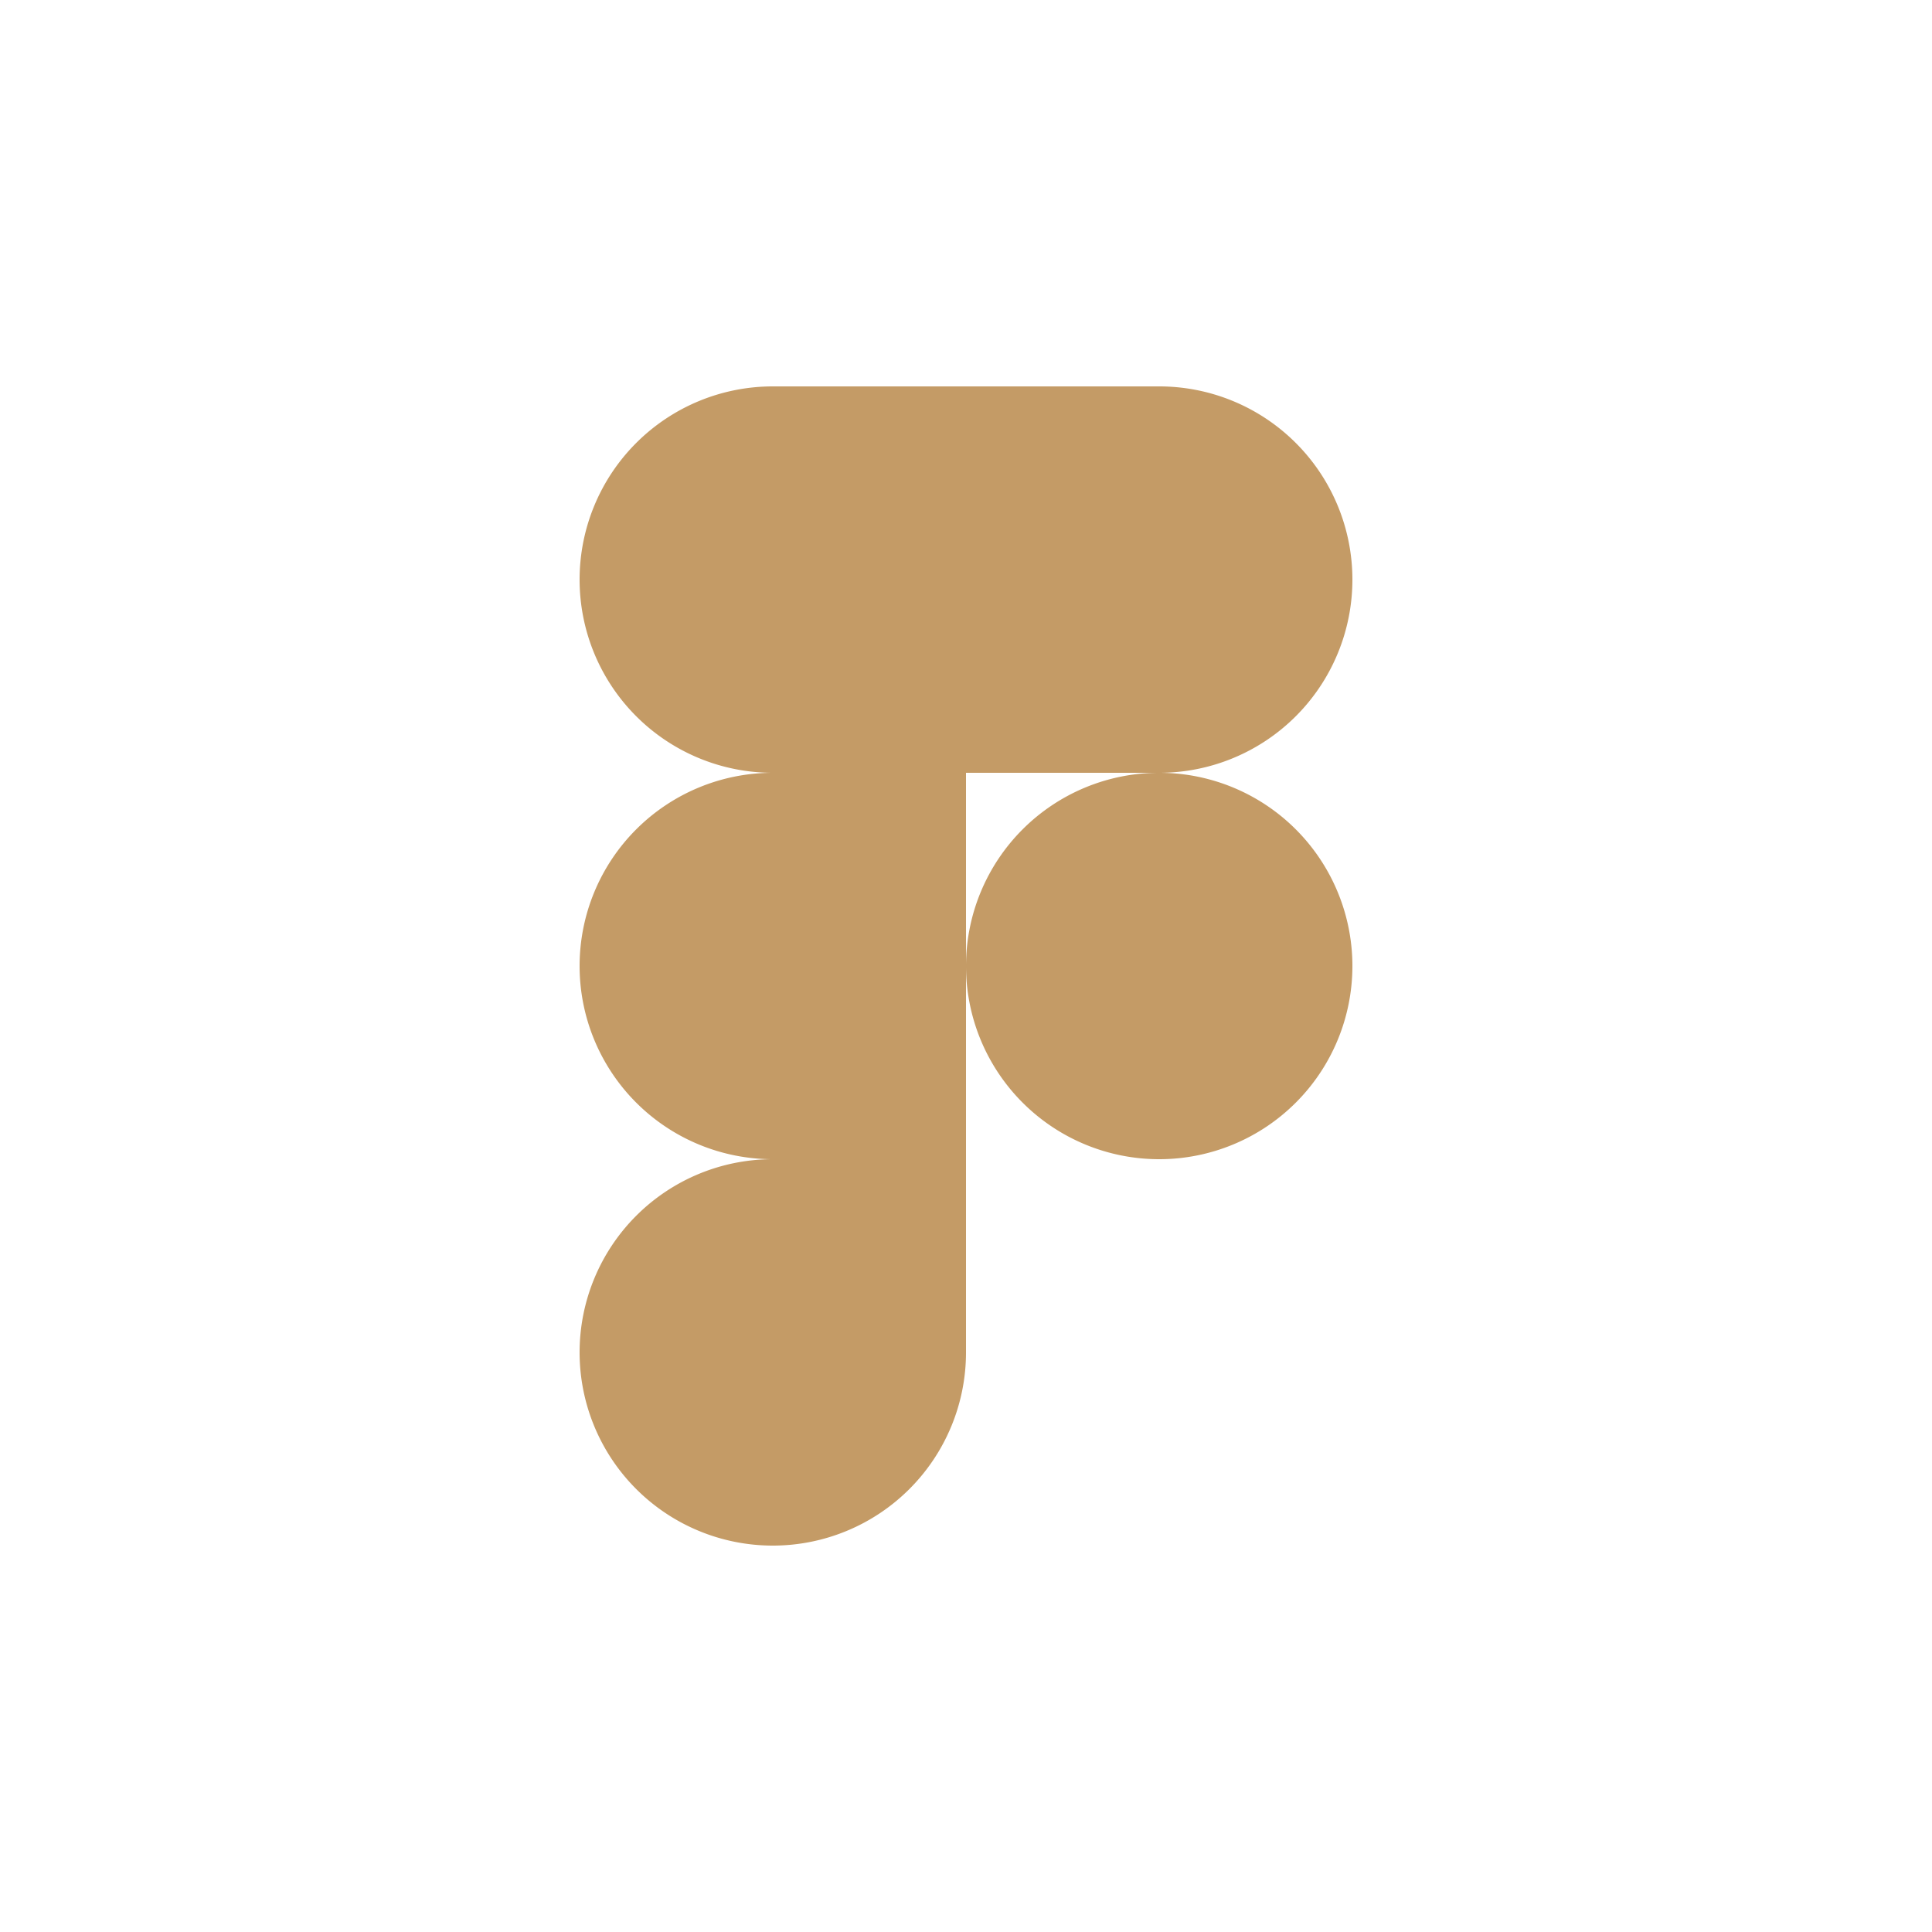 <?xml version="1.0" ?><svg viewBox="0 0 40 40" xmlns="http://www.w3.org/2000/svg"><title/><g id="Figma"><path fill="#c49b66" d="M12,28a4,4,0,0,1,4-4h4v4a4,4,0,0,1-8,0Zm4-4h4V16H16a4,4,0,0,0,0,8Zm0-8h4V8H16a4,4,0,0,0,0,8Zm4,0h4a4,4,0,0,0,0-8H20Zm4,0a4,4,0,1,0,4,4A4,4,0,0,0,24,16Z"/></g></svg>
